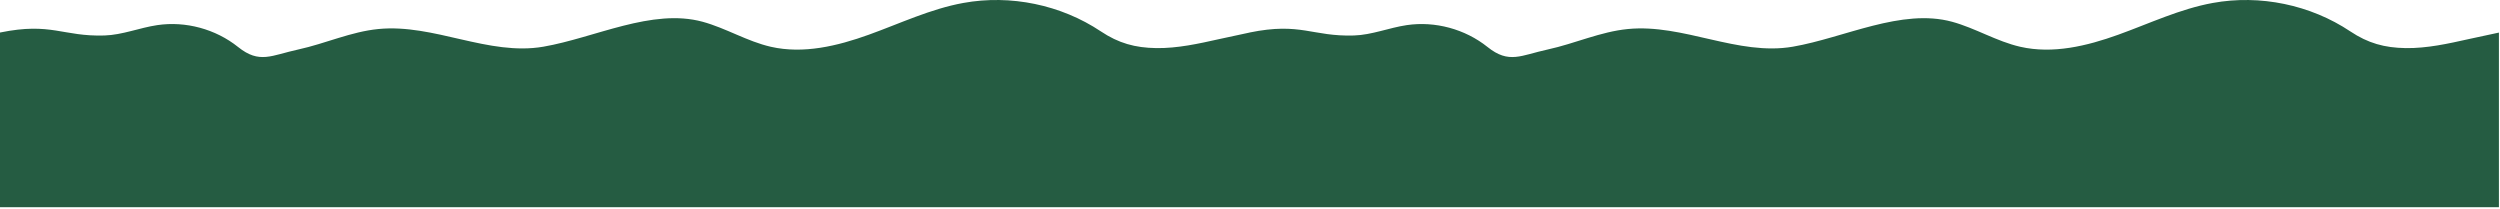 <svg width="922" height="77" viewBox="0 0 922 77" fill="none" xmlns="http://www.w3.org/2000/svg">
<path d="M0.001 11.998C19.009 8.107 23.056 13.555 38.536 13.088C45.16 12.881 51.456 10.234 57.994 9.266C68.458 7.71 79.528 10.719 87.795 17.325C95.734 23.69 100.092 20.404 110.038 18.242C119.983 16.08 129.443 11.688 139.579 10.701C159.988 8.694 180.172 20.715 200.391 17.222C219.417 13.935 240.484 2.952 259.111 8.021C267.742 10.373 275.56 15.267 284.294 17.256C296.28 19.989 308.82 16.979 320.39 12.811C331.962 8.643 343.204 3.281 355.293 1.085C372.693 -2.08 391.286 1.759 406.005 11.583C412.544 15.942 418.596 17.619 426.449 17.74C434.301 17.844 442.051 16.114 449.712 14.402C453.258 13.607 457.236 12.811 460.8 12.016L460.801 11.999C479.809 8.107 483.856 13.555 499.336 13.089C505.96 12.882 512.256 10.235 518.794 9.267C529.258 7.711 540.327 10.719 548.595 17.326C556.533 23.691 560.892 20.405 570.837 18.243C580.783 16.081 590.243 11.689 600.379 10.702C620.788 8.695 640.972 20.716 661.191 17.223C680.216 13.936 701.283 2.953 719.911 8.022C728.541 10.373 736.36 15.268 745.094 17.257C757.08 19.99 769.62 16.98 781.19 12.812C792.762 8.644 804.004 3.282 816.093 1.086C833.493 -2.08 852.086 1.76 866.805 11.584C873.344 15.943 879.396 17.62 887.249 17.741C895.101 17.845 902.85 16.115 910.512 14.403C914.058 13.608 918.036 12.812 921.599 12.017V76.41H460.8H0V12.017L0.001 12V11.998Z" fill="#255C42"/>
</svg>
